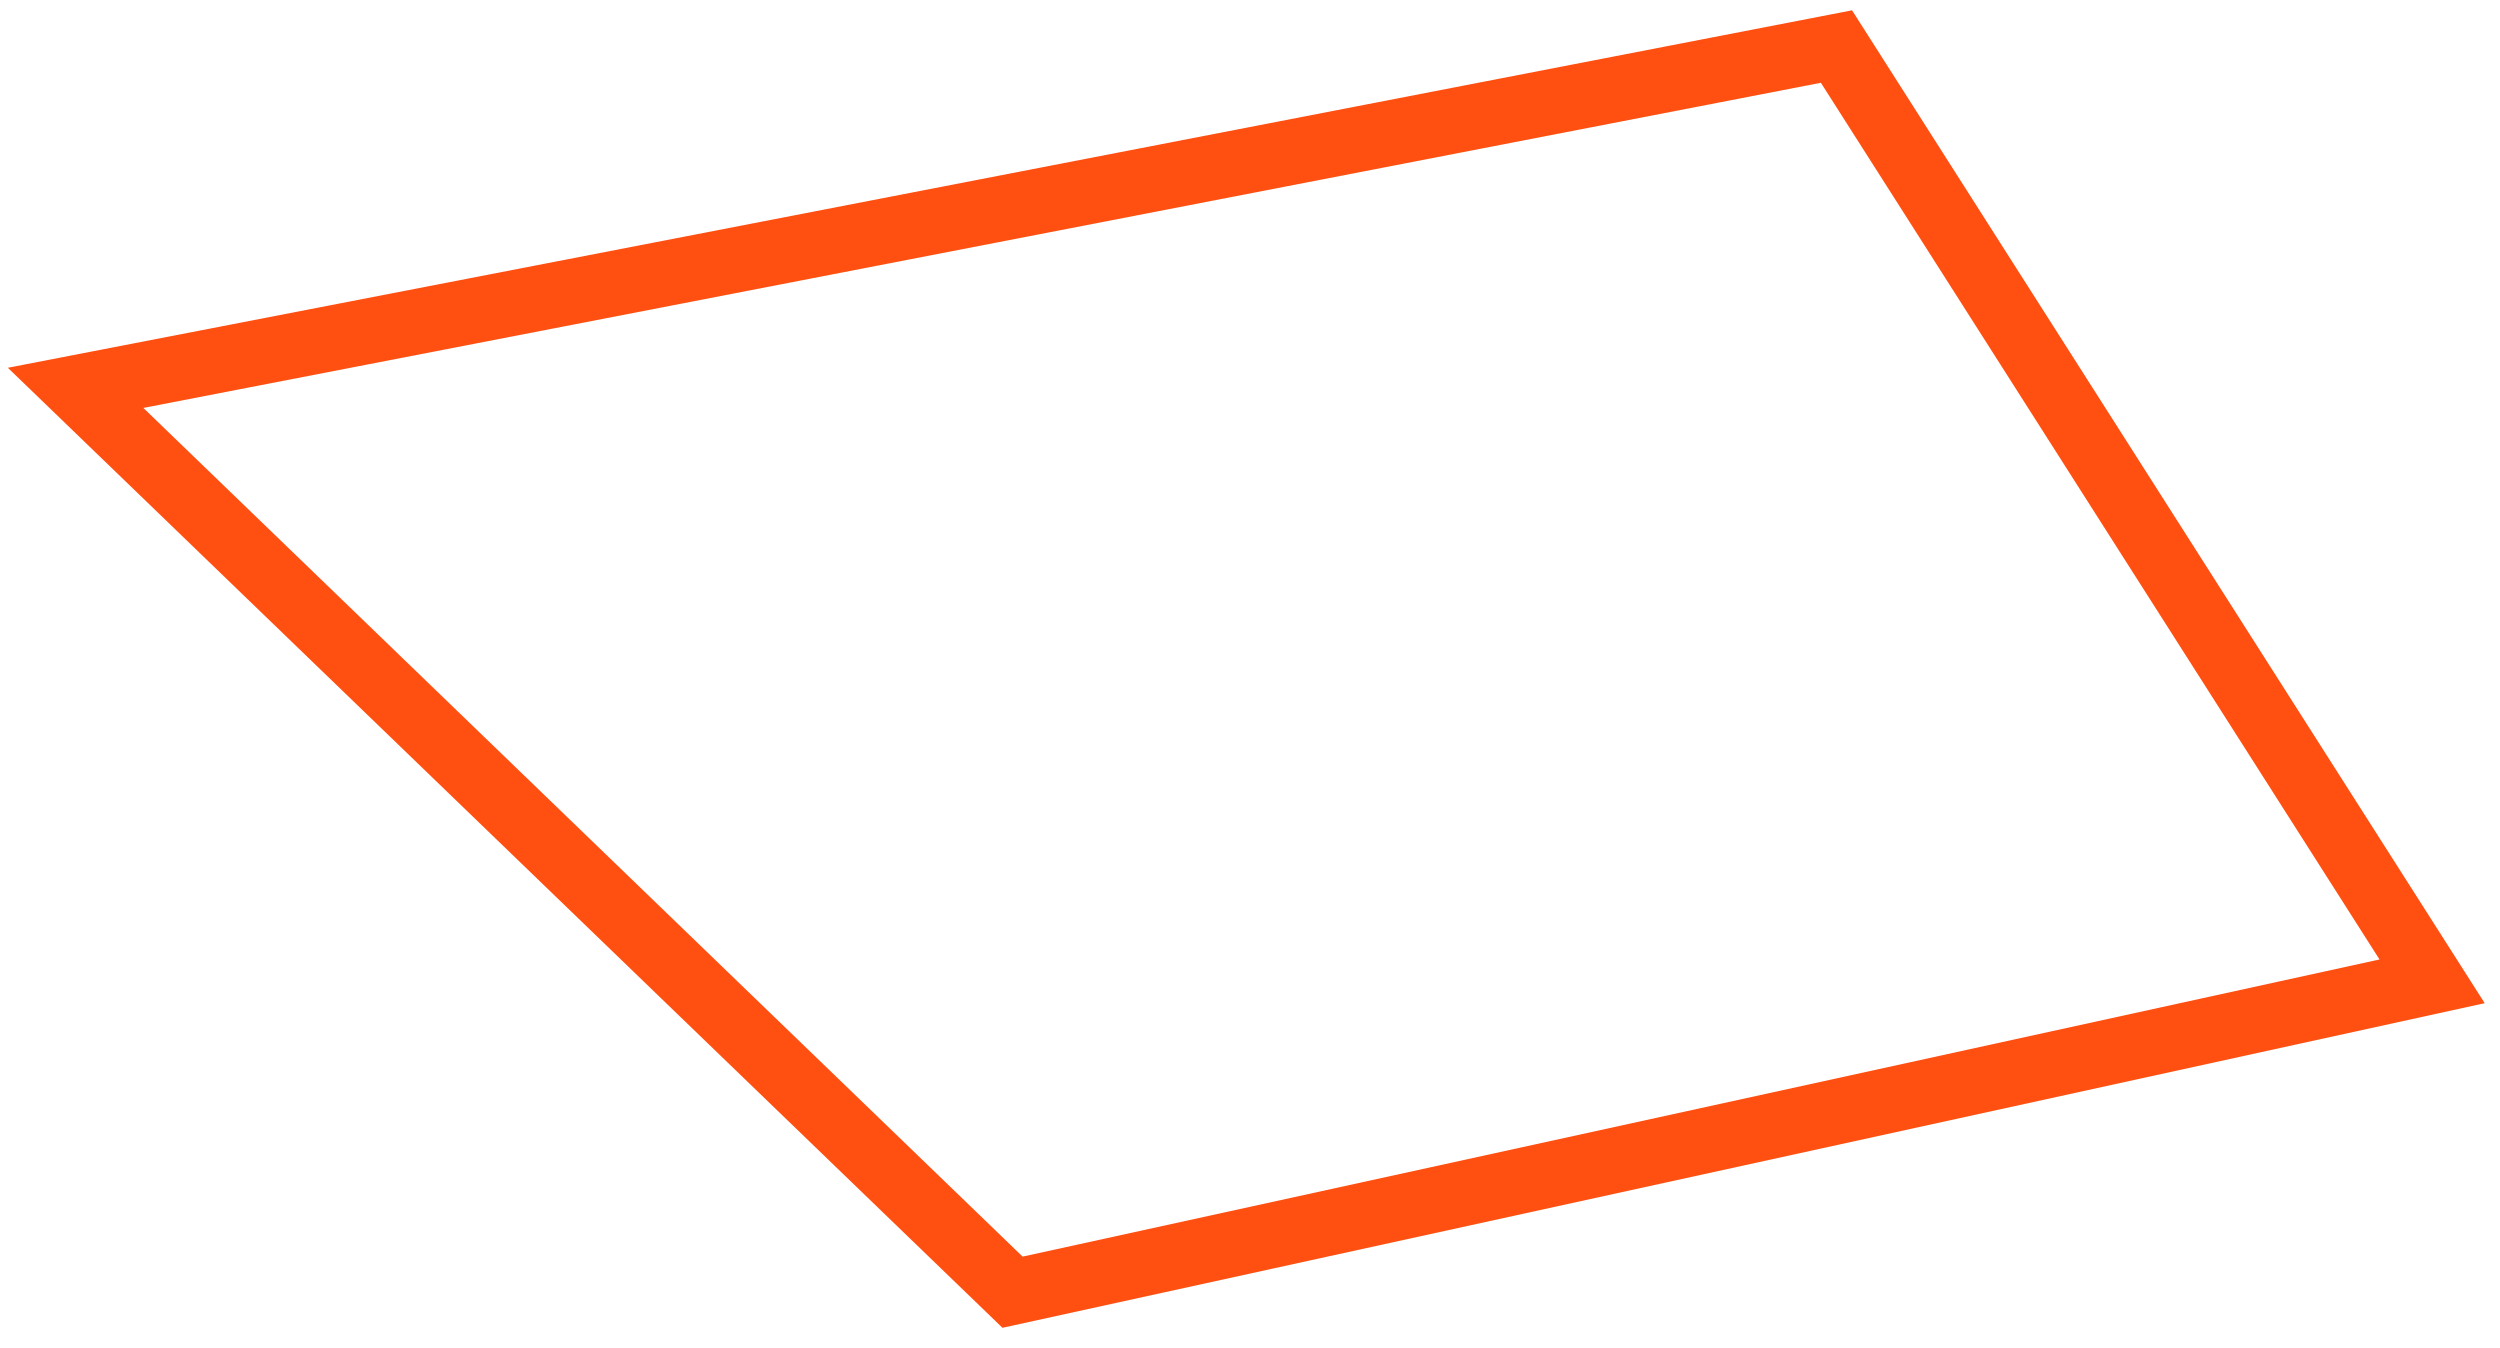 <svg width="115" height="62" viewBox="0 0 115 62" version="1.1" xmlns="http://www.w3.org/2000/svg" xmlns:xlink="http://www.w3.org/1999/xlink">
<g id="Canvas" fill="none">
<path id="Vector" d="M 0 15.7L 43.1 57.3L 108.4 43L 81 1.2207e-05L 0 15.7Z" transform="translate(3.477 2.141)" stroke="#FF5012" stroke-width="3" stroke-miterlimit="10"/>
</g>
</svg>
